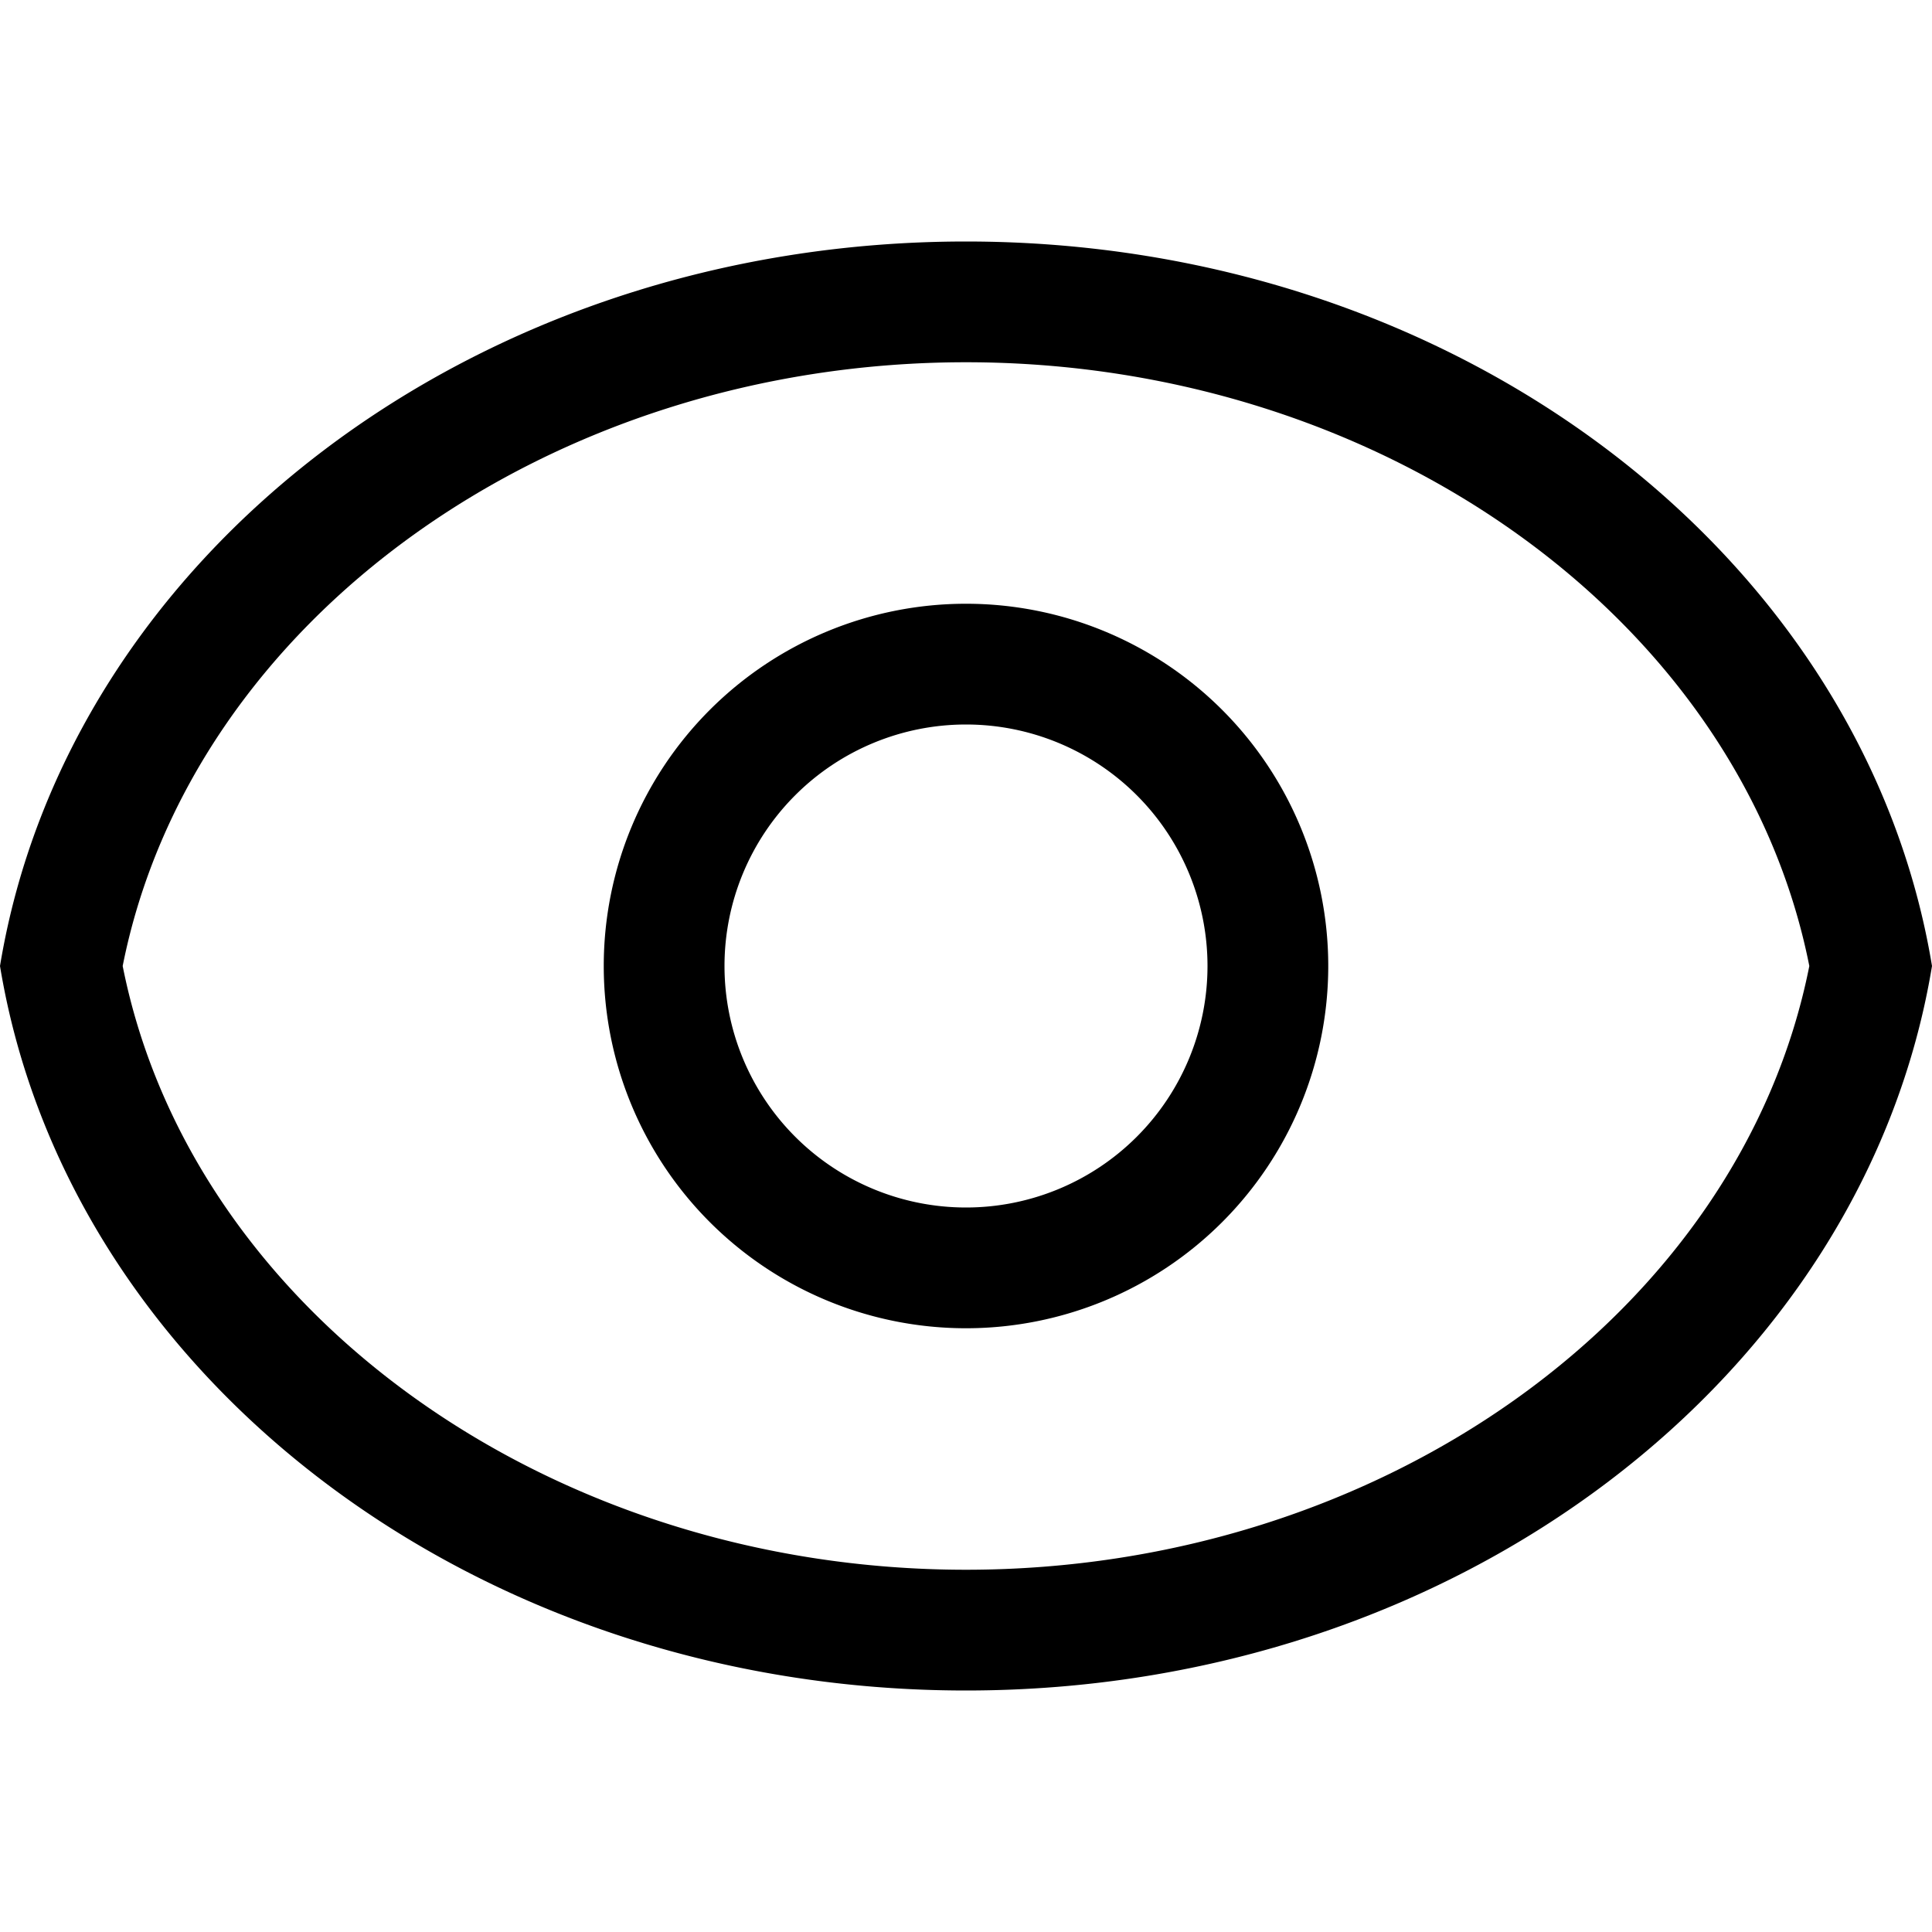 <svg width="32" height="32" viewBox="0 0 32 32" xmlns="http://www.w3.org/2000/svg">
    <path d="M16 4C7.857 4 1.119 9.216 0 16c1.119 6.784 7.857 12 16 12s14.881-5.216 16-12C30.881 9.216 24.143 4 16 4zm0 2c6.895 0 12.832 4.276 13.968 10C28.832 21.724 22.895 26 16 26S3.168 21.724 2.032 16C3.168 10.276 9.105 6 16 6zm0 16a6 6 0 1 0 0-12 6 6 0 0 0 0 12zm0-2a4 4 0 1 0 0-8 4 4 0 0 0 0 8z" fill="#000" fill-rule="evenodd"/>
</svg>
